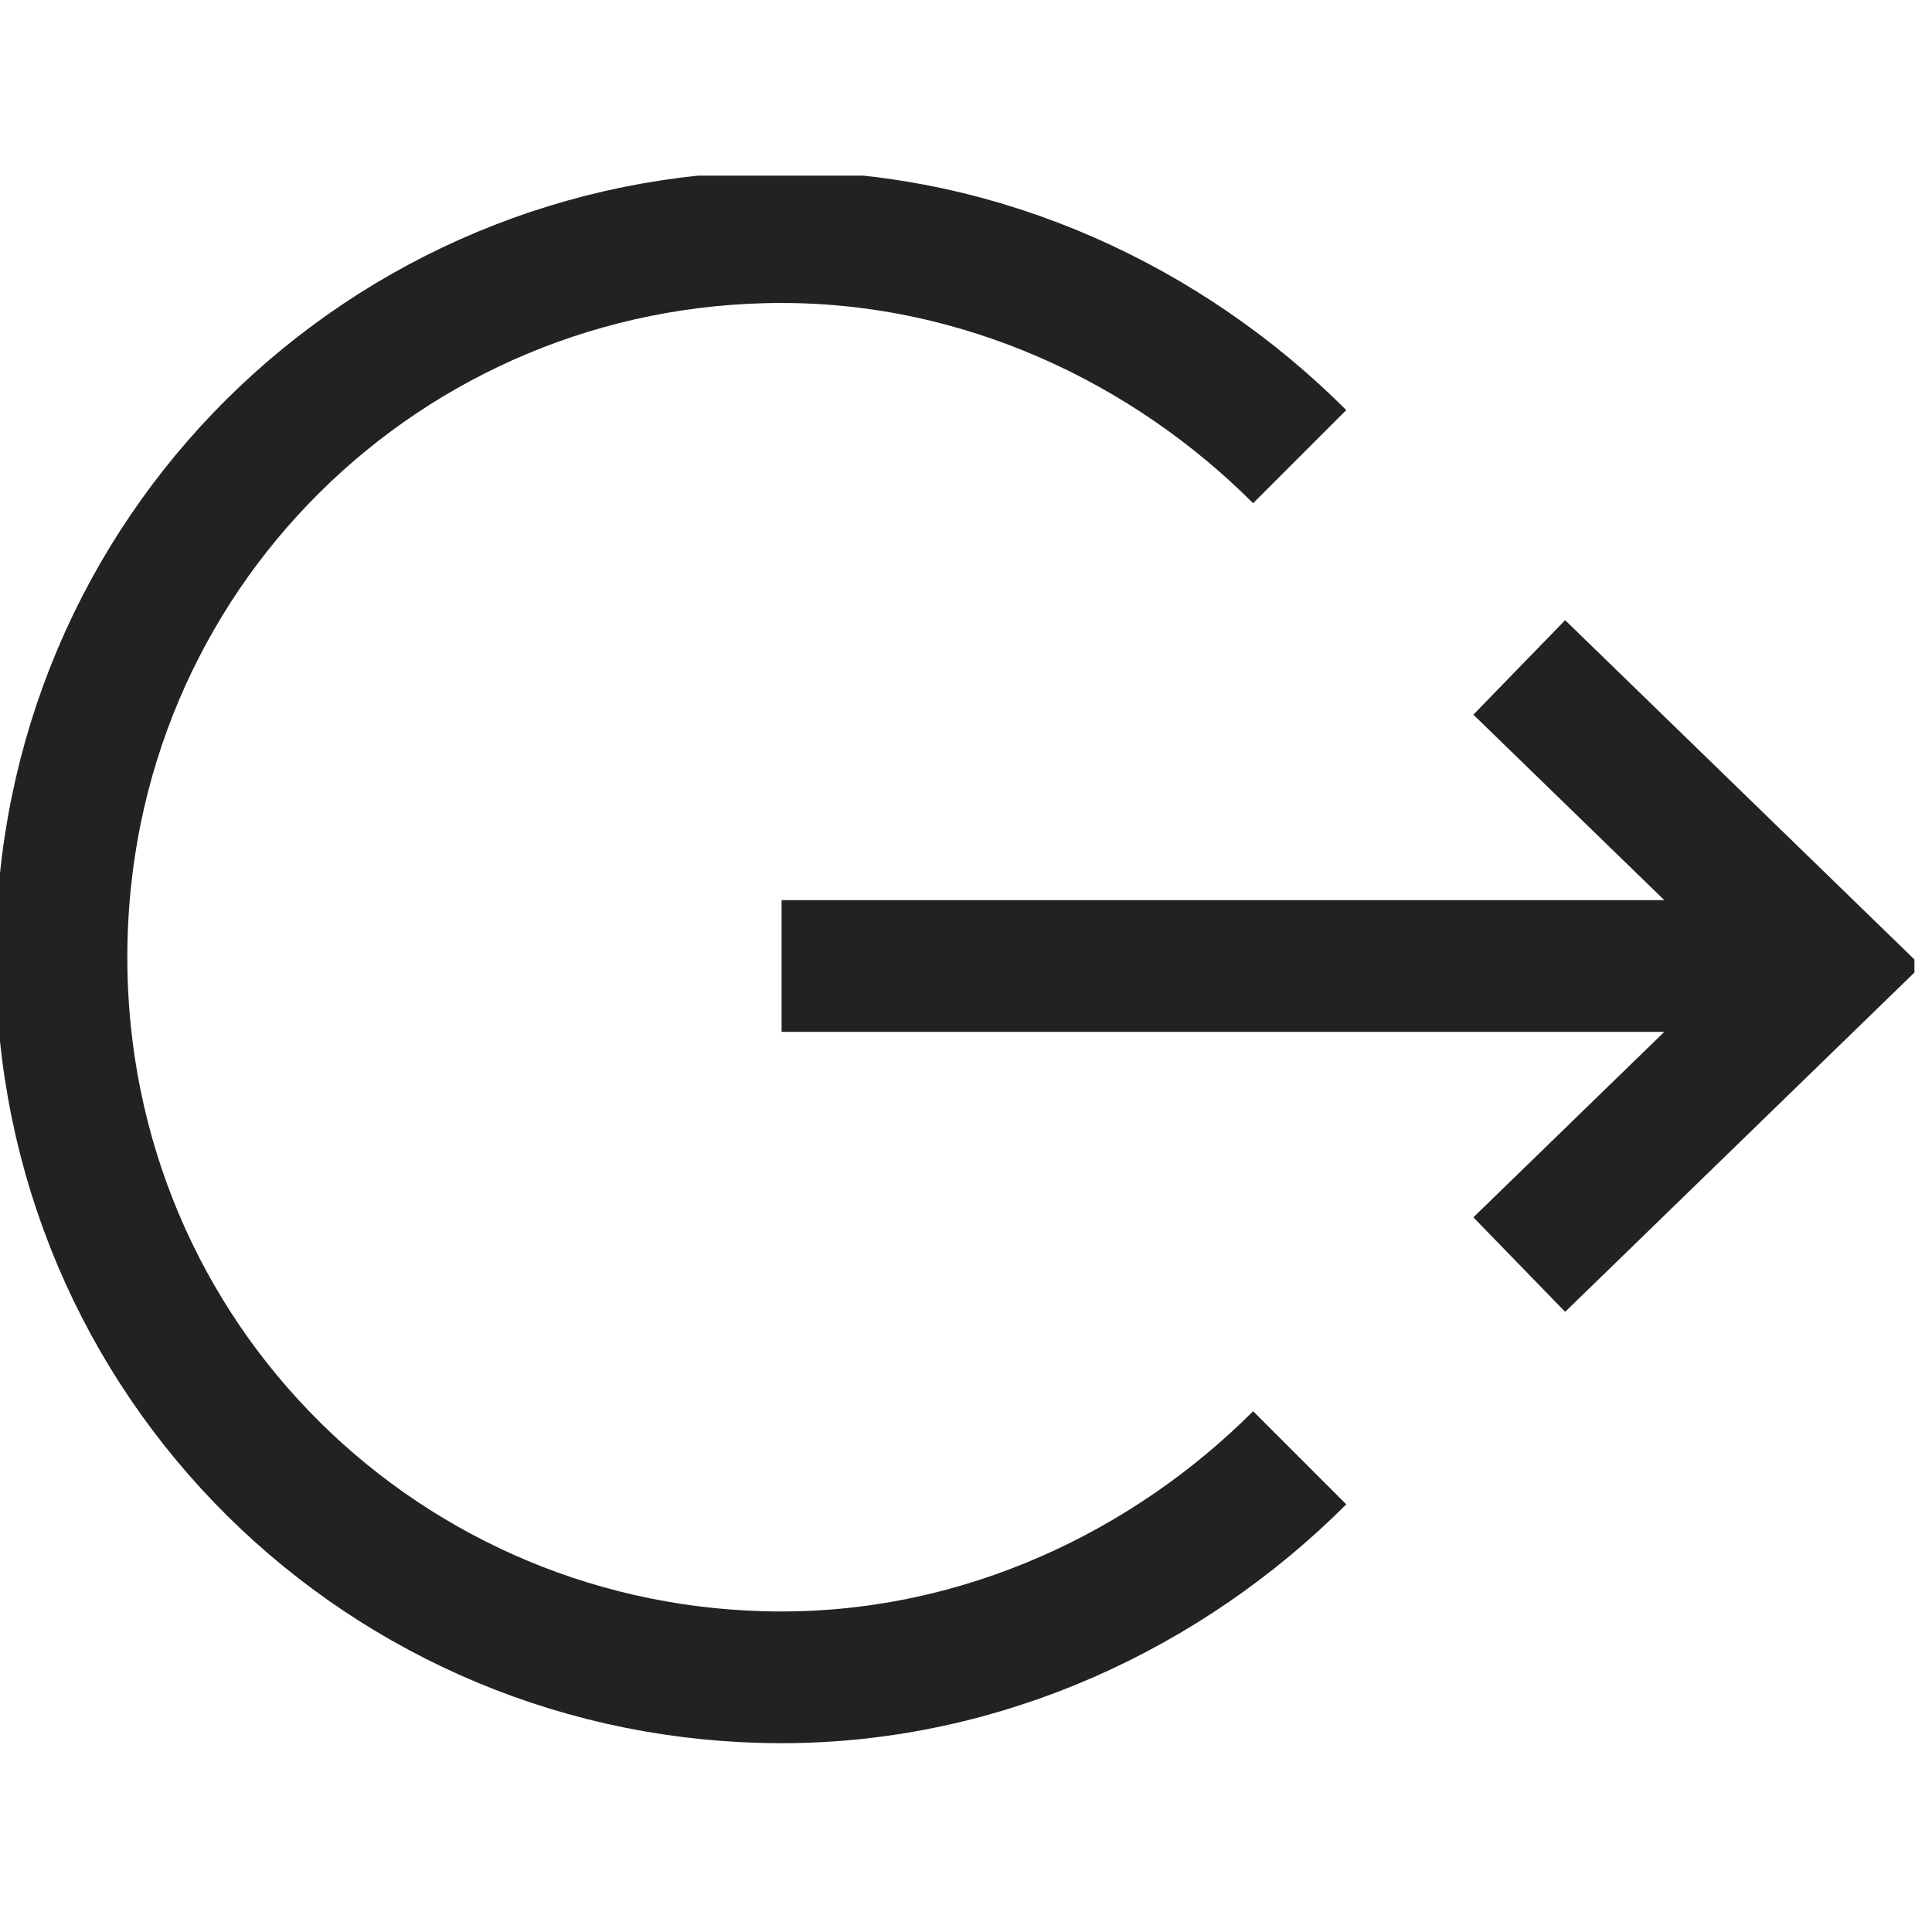 <svg width="22" height="22" viewBox="0 0 22 22" fill="none" xmlns="http://www.w3.org/2000/svg">
<g clip-path="url(#clip0)">
<path d="M8.9 11H20.8" stroke="#222321" stroke-width="1.5" stroke-miterlimit="10"/>
<path d="M17.3 7.6L20.8 11L17.3 14.4" stroke="#222321" stroke-width="1.5" stroke-miterlimit="10"/>
<path d="M14.8 16.6C13.3 18.1 11.2 19.1 8.9 19.1C4.4 19.1 0.7 15.5 0.7 10.9C0.7 6.3 4.4 2.7 8.9 2.7C11.2 2.7 13.3 3.7 14.8 5.2" stroke="#222321" stroke-width="1.5" stroke-miterlimit="10"/>
</g>
<defs>
<clipPath id="clip0">
<rect width="21.8" height="17.9" fill="white" transform="translate(0 2)"/>
</clipPath>
</defs>
</svg>
